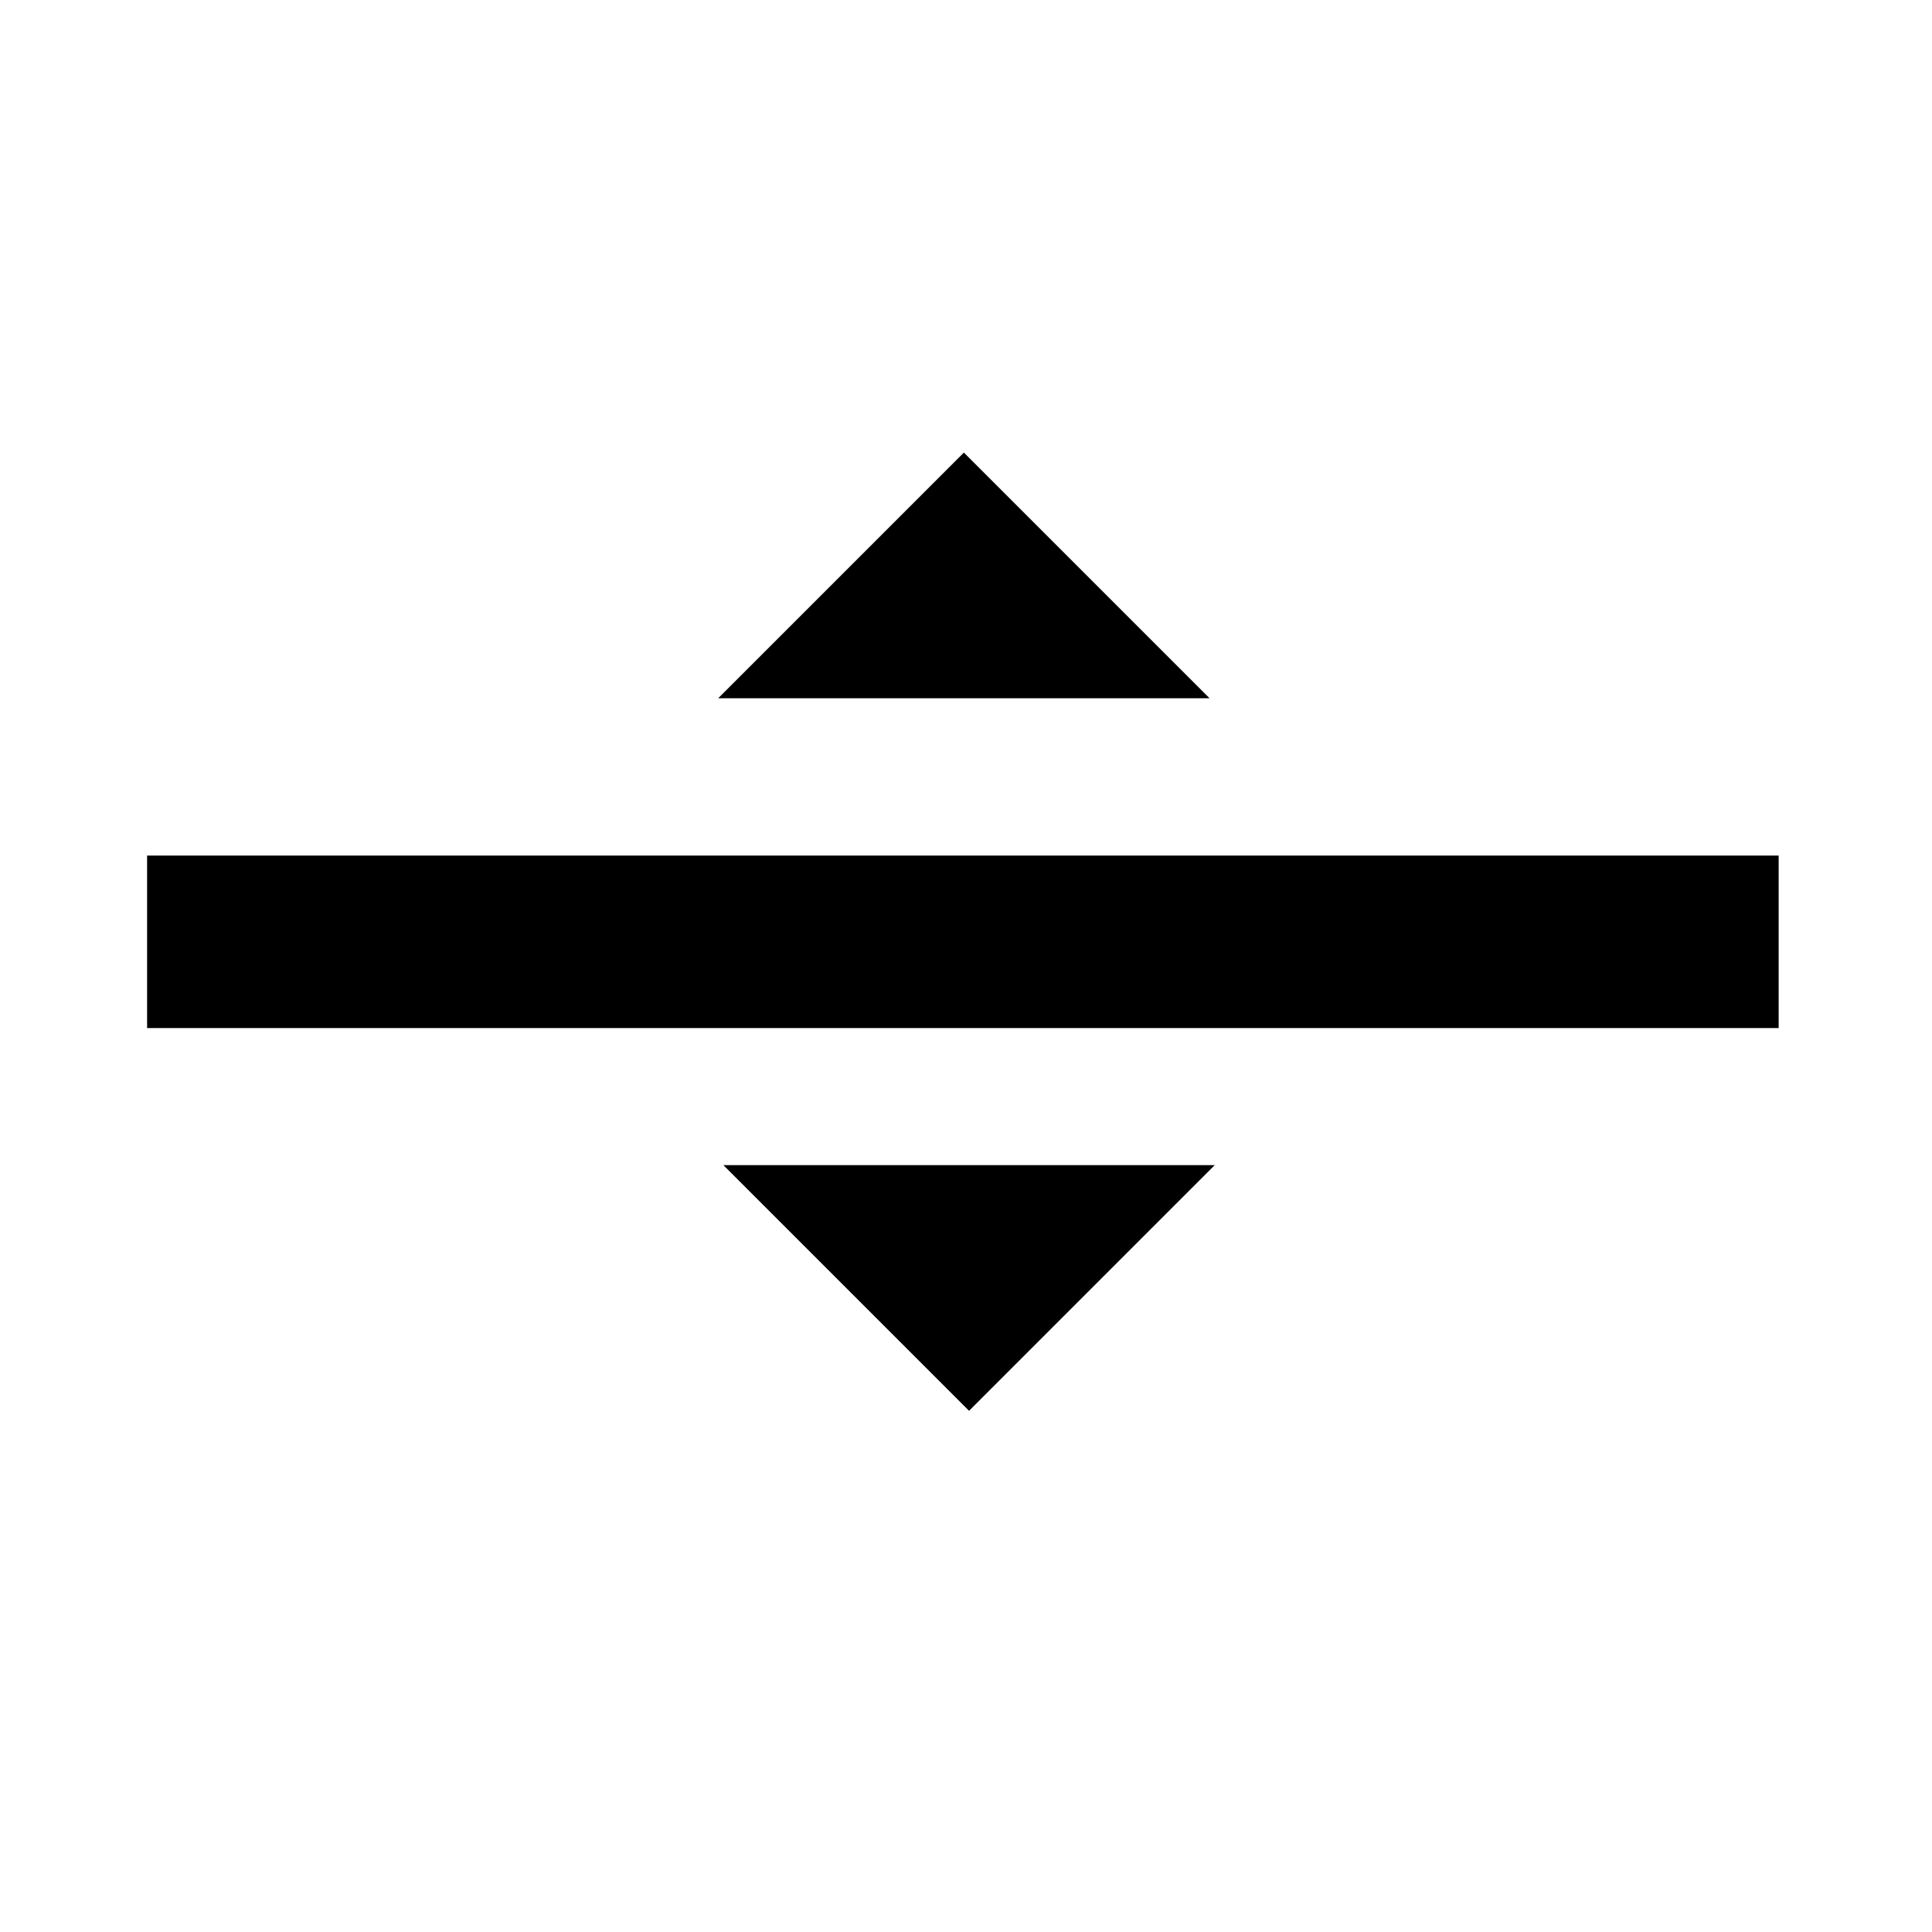 <?xml version="1.0" encoding="UTF-8" standalone="no"?>
<!-- Created with Inkscape (http://www.inkscape.org/) -->

<svg
   xmlns:dc="http://purl.org/dc/elements/1.1/"
   xmlns:cc="http://creativecommons.org/ns#"
   xmlns:rdf="http://www.w3.org/1999/02/22-rdf-syntax-ns#"
   xmlns:svg="http://www.w3.org/2000/svg"
   xmlns="http://www.w3.org/2000/svg"
   xmlns:sodipodi="http://sodipodi.sourceforge.net/DTD/sodipodi-0.dtd"
   xmlns:inkscape="http://www.inkscape.org/namespaces/inkscape"
   width="48"
   height="48"
   viewBox="0 0 12.7 12.7"
   version="1.1"
   id="svg8"
   inkscape:version="0.92.1 r15371"
   sodipodi:docname="icon-separator.svg">
  <defs
     id="defs2" />
  <sodipodi:namedview
     id="base"
     pagecolor="#ffffff"
     bordercolor="#666666"
     borderopacity="1.0"
     inkscape:pageopacity="0.0"
     inkscape:pageshadow="2"
     inkscape:zoom="7.9195959"
     inkscape:cx="11.738327"
     inkscape:cy="34.465577"
     inkscape:document-units="mm"
     inkscape:current-layer="layer1"
     showgrid="false"
     units="px"
     inkscape:window-width="1920"
     inkscape:window-height="1027"
     inkscape:window-x="-8"
     inkscape:window-y="-8"
     inkscape:window-maximized="1" />
  <g
     inkscape:label="Ebene 1"
     inkscape:groupmode="layer"
     id="layer1"
     transform="translate(0,-284.3)">
    <rect
       style="opacity:1;fill:#000000;fill-opacity:1;fill-rule:evenodd;stroke:none;stroke-width:4.965;stroke-miterlimit:4;stroke-dasharray:none;stroke-opacity:1"
       id="rect4501"
       width="10.725"
       height="1.134"
       x="0.967"
       y="289.924" />
    <g
       style="fill:#000000"
       id="g4517"
       transform="matrix(0.323,0,0,0.323,2.46,284.368)">
      <path
         id="path4503"
         d="m 7,14 5,-5 5,5 z"
         inkscape:connector-curvature="0" />
      <path
         id="path4505"
         d="M 0,0 H 24 V 24 H 0 Z"
         inkscape:connector-curvature="0"
         style="fill:none" />
    </g>
    <g
       style="fill:#000000"
       id="g4517-7"
       transform="matrix(-0.323,0,0,-0.323,10.246,296.481)">
      <path
         id="path4503-5"
         d="m 7,14 5,-5 5,5 z"
         inkscape:connector-curvature="0" />
      <path
         id="path4505-4"
         d="M 0,0 H 24 V 24 H 0 Z"
         inkscape:connector-curvature="0"
         style="fill:none" />
    </g>
  </g>
</svg>
